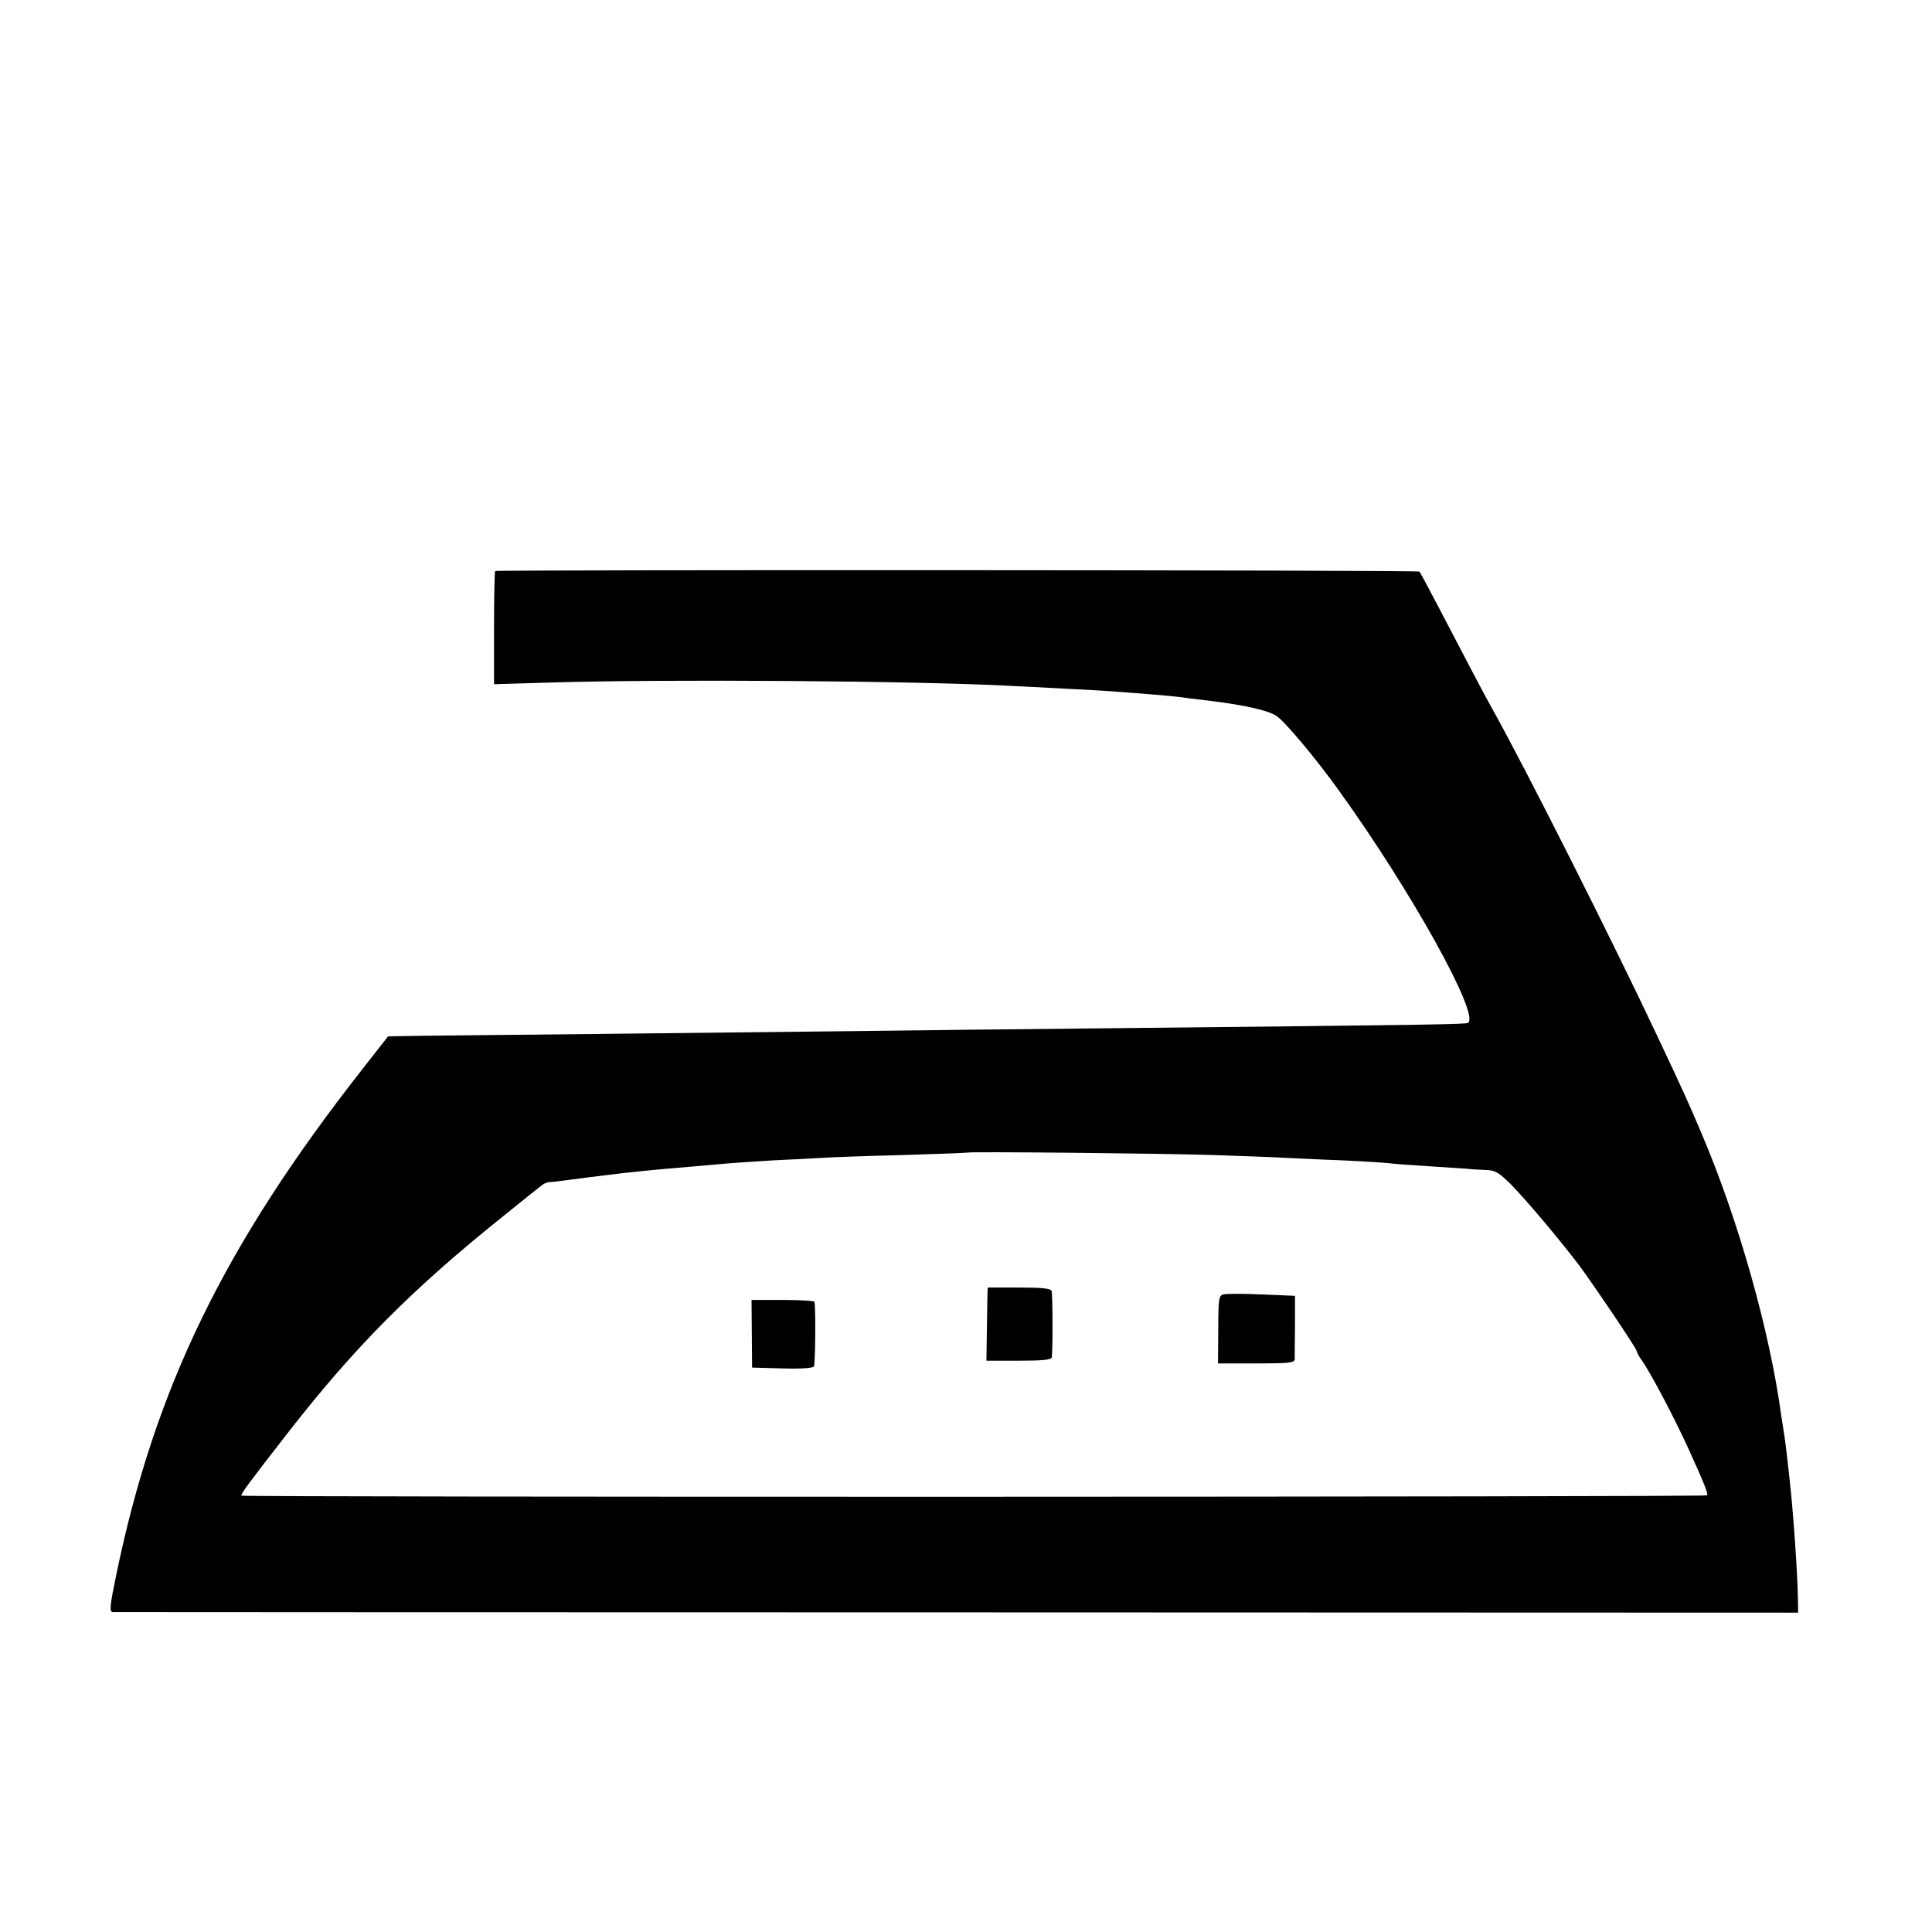 <?xml version="1.0" standalone="no"?>
<!DOCTYPE svg PUBLIC "-//W3C//DTD SVG 20010904//EN"
 "http://www.w3.org/TR/2001/REC-SVG-20010904/DTD/svg10.dtd">
<svg version="1.0" xmlns="http://www.w3.org/2000/svg"
 width="700pt" height="700pt" viewBox="0 0 700 700"
 preserveAspectRatio="xMidYMid meet">
<g transform="translate(0,700) scale(0.1,-0.1)"
fill="#000000" stroke="none">
<path d="M1794 4931 c-2 -2 -4 -96 -4 -207 l0 -203 203 6 c423 13 1335 6 1667
-12 30 -1 118 -6 195 -10 77 -4 156 -8 175 -10 111 -8 218 -17 240 -20 14 -2
68 -9 120 -15 121 -15 205 -34 235 -54 30 -20 144 -155 228 -273 260 -361 510
-811 466 -839 -9 -5 -90 -7 -1249 -19 -327 -3 -732 -8 -900 -10 -168 -2 -611
-7 -985 -11 -374 -4 -702 -7 -729 -8 l-50 -1 -94 -120 c-500 -638 -751 -1154
-891 -1832 -24 -116 -25 -133 -12 -134 9 0 1386 -1 3061 -1 l3045 -1 -1 59
c-2 95 -17 310 -30 424 -3 30 -8 70 -10 89 -2 19 -6 50 -9 70 -3 20 -8 51 -11
70 -41 306 -156 714 -291 1029 -41 97 -62 144 -153 337 -165 351 -484 984
-605 1200 -22 39 -74 137 -198 375 -33 63 -62 117 -64 119 -5 6 -3343 7 -3349
2z m2606 -2116 c113 -4 228 -8 255 -10 28 -1 120 -6 205 -9 85 -4 169 -9 185
-12 17 -2 80 -6 140 -10 61 -4 121 -8 135 -9 14 -2 42 -3 64 -4 33 -1 47 -9
91 -53 56 -57 173 -196 247 -293 54 -73 208 -301 208 -310 0 -4 8 -19 18 -33
34 -48 120 -212 170 -322 56 -123 72 -163 67 -168 -5 -6 -5304 -7 -5310 -1 -4
5 25 44 169 229 244 313 450 520 786 789 63 51 122 98 131 105 8 7 22 13 30
13 8 0 32 3 54 6 22 3 60 8 85 11 25 3 83 10 130 16 47 5 114 12 150 15 73 6
163 14 230 20 25 2 99 7 165 11 66 3 145 7 175 9 30 2 161 7 290 10 129 4 236
8 237 9 5 4 708 -3 893 -9z"/>
<path d="M3579 2335 c-1 0 -2 -60 -3 -132 l-2 -133 118 0 c87 0 118 3 119 13
4 47 3 230 -1 240 -4 9 -38 12 -117 12 -62 0 -114 0 -114 0z"/>
<path d="M4432 2310 c-16 -4 -18 -19 -18 -127 l-1 -123 139 0 c116 0 138 2
139 15 0 8 0 63 1 123 l0 107 -121 5 c-66 3 -129 3 -139 0z"/>
<path d="M2724 2168 l1 -123 109 -3 c64 -2 112 1 115 7 5 8 7 205 2 234 0 4
-52 7 -114 7 l-114 0 1 -122z"/>
</g>
</svg>
